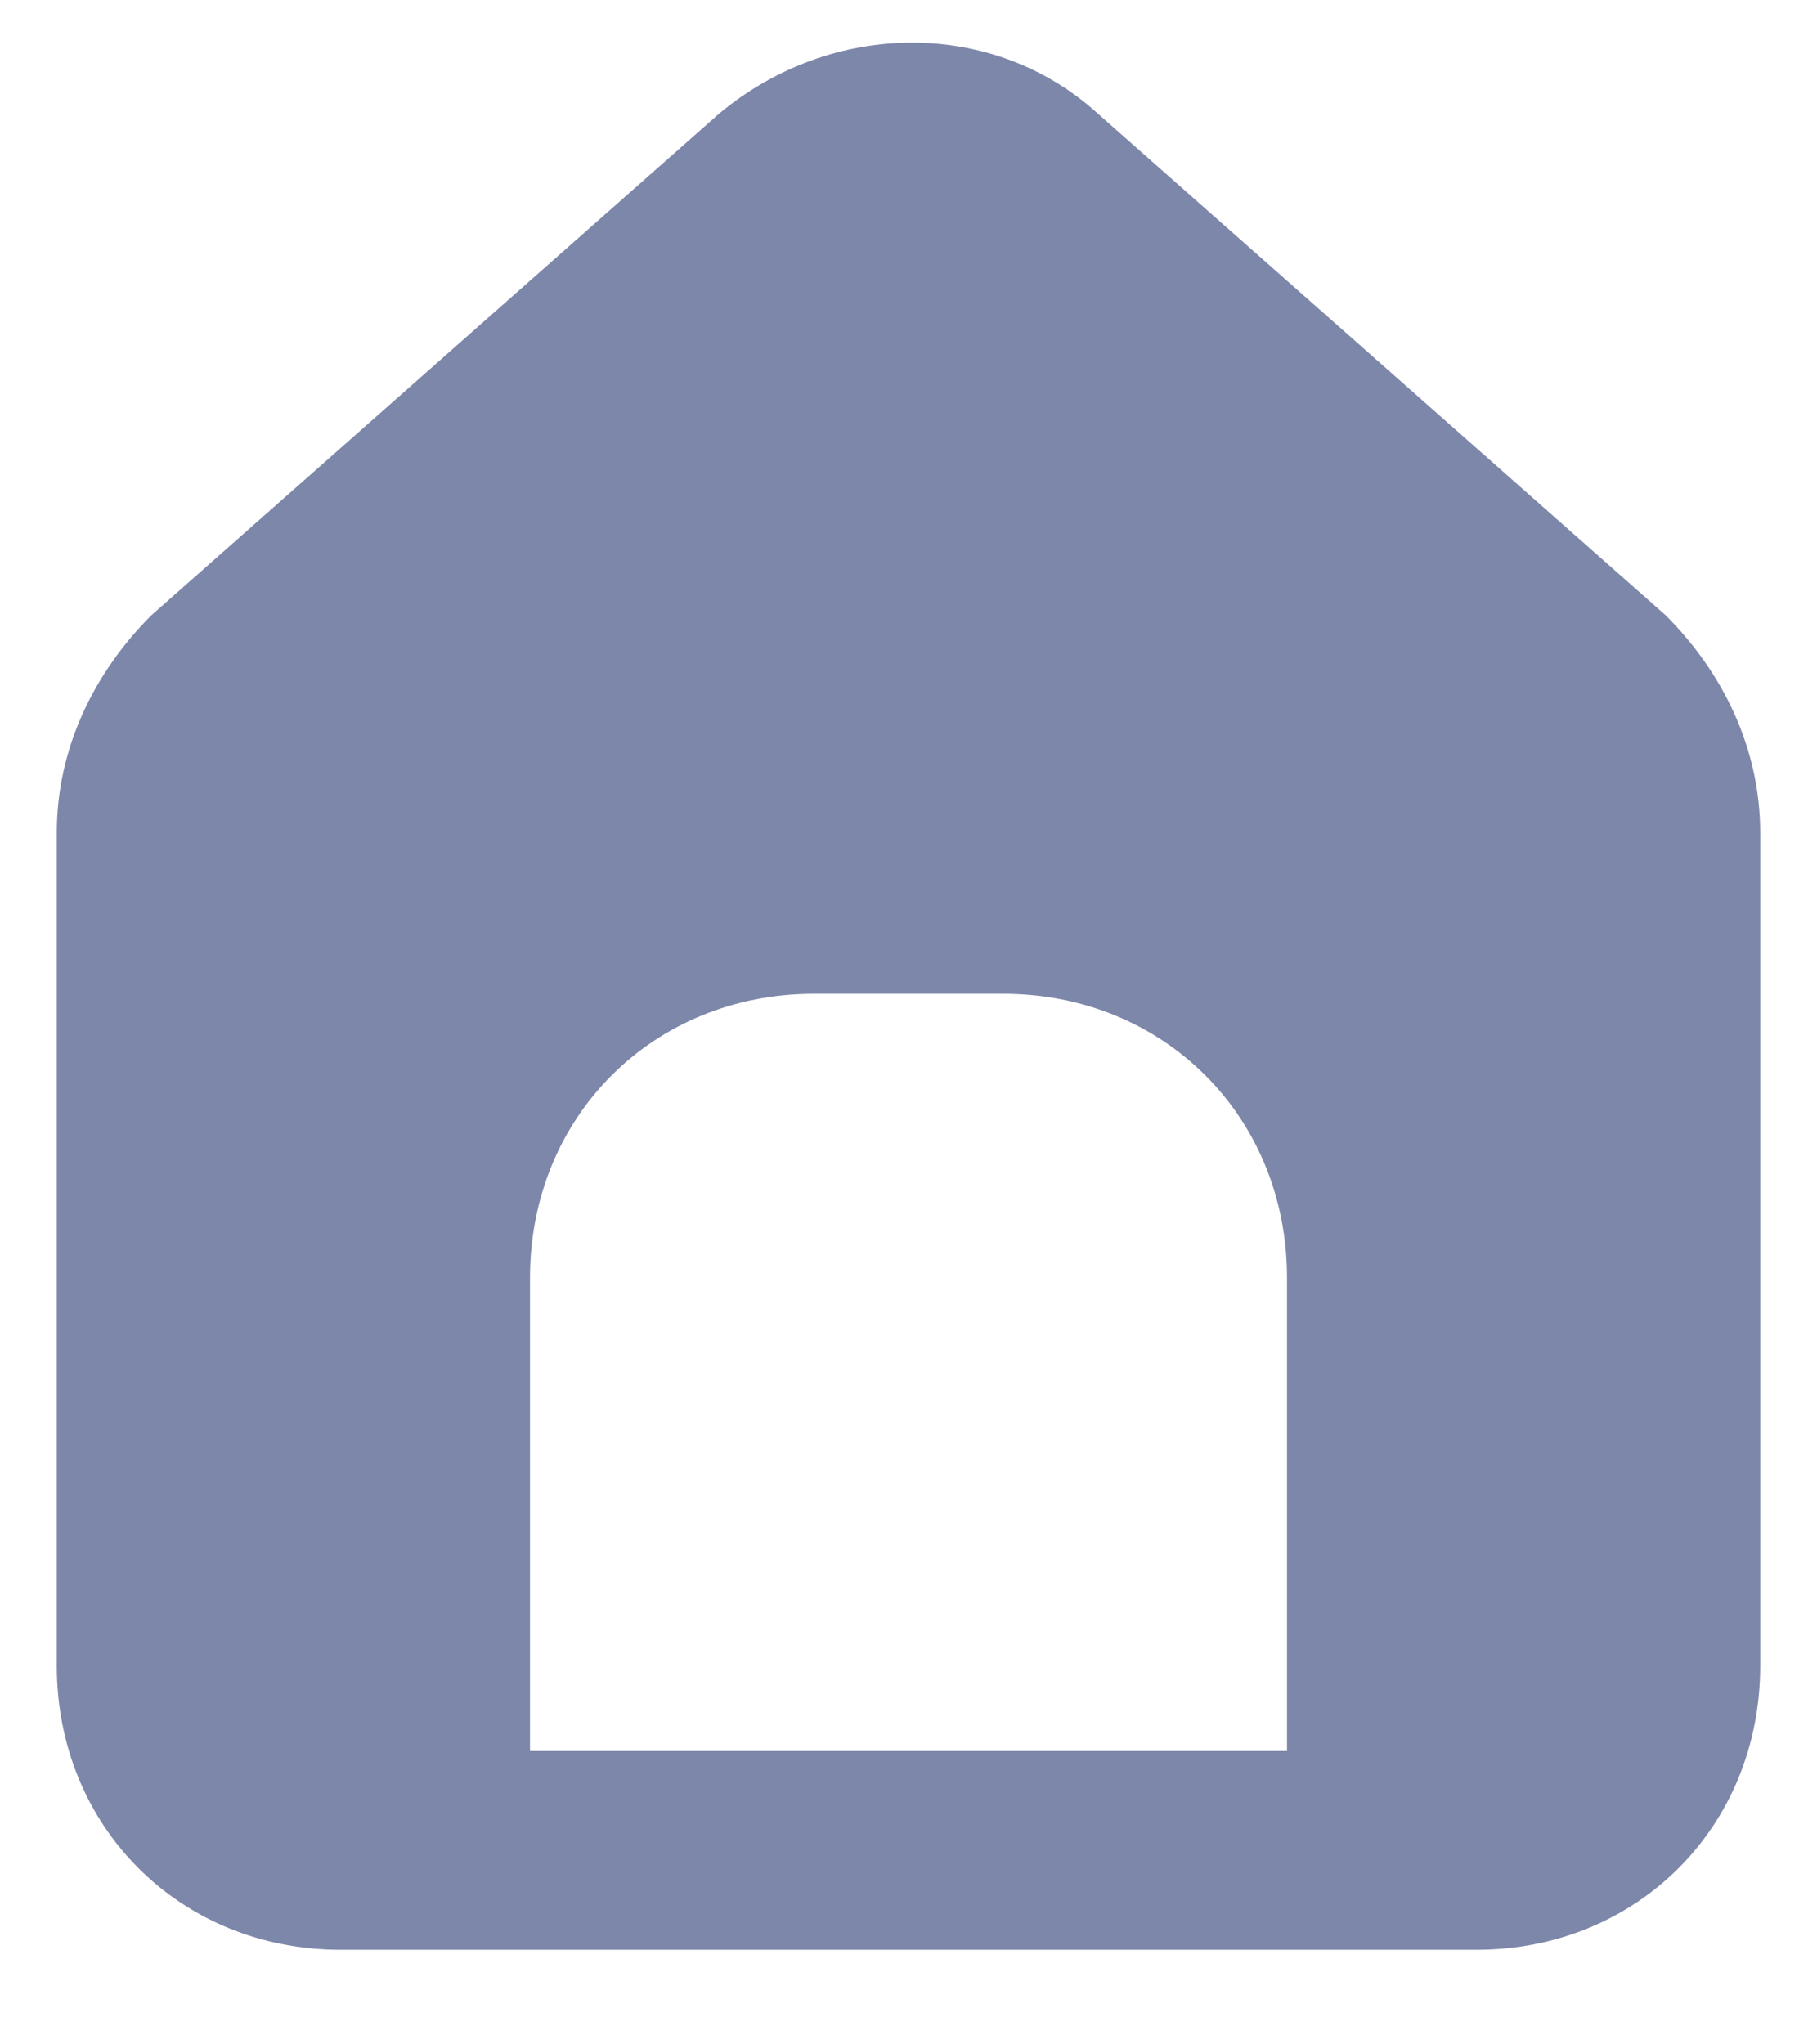 <svg width="16" height="18" viewBox="0 0 16 18" fill="none" xmlns="http://www.w3.org/2000/svg">
    <path d="M14.667 5.417L9.667 1C8.75 0.167 7.333 0.167 6.333 1L1.333 5.417C0.833 5.917 0.5 6.583 0.5 7.333V14.667C0.5 16.083 1.583 17.167 3 17.167H13C14.417 17.167 15.5 16.083 15.5 14.667V7.333C15.5 6.583 15.167 5.917 14.667 5.417ZM11.333 15.417H4.667V11.25C4.667 9.833 5.75 8.75 7.167 8.75H8.833C10.25 8.75 11.333 9.833 11.333 11.25V15.417Z" fill="#7D87AA" />
</svg>